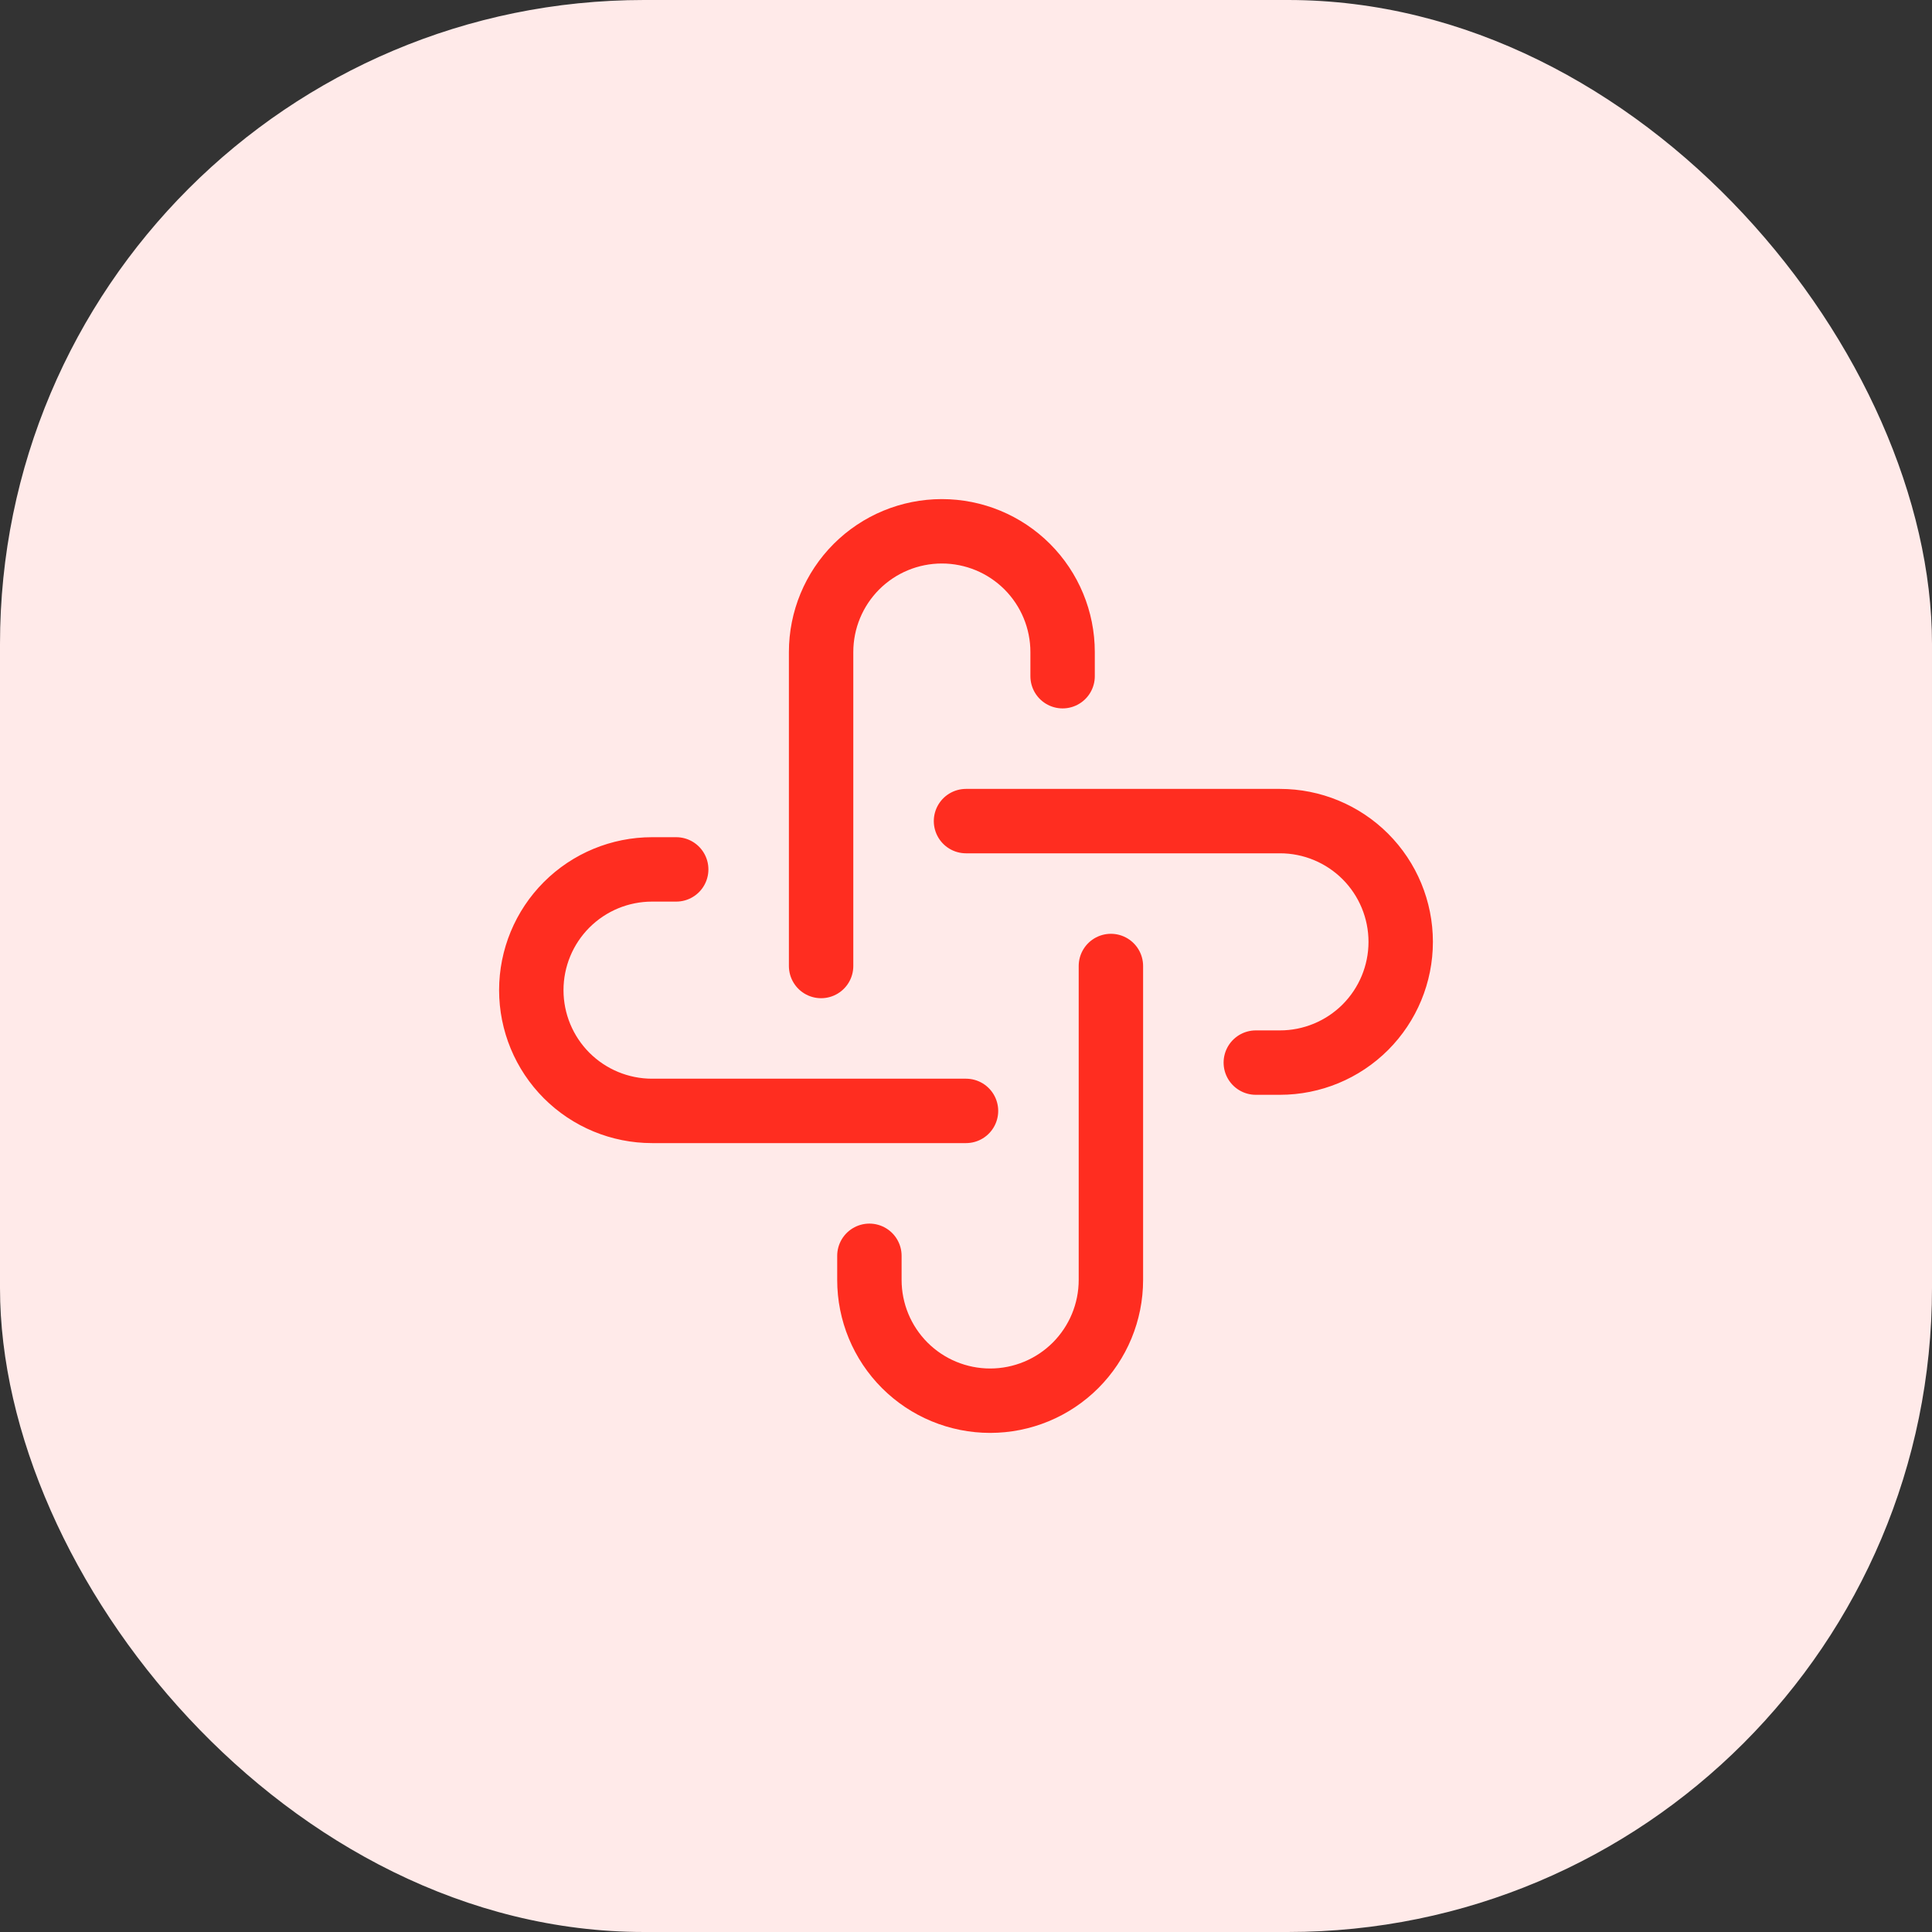 <svg width="60" height="60" viewBox="0 0 60 60" fill="none" xmlns="http://www.w3.org/2000/svg">
<rect x="0" y="0" width="60" height="60" fill="#333333" stroke="none"/>
<rect width="60" height="60" rx="20" fill="#FFEAE9"/>
<path d="M30 34.5H20.25C19.255 34.5 18.302 34.105 17.598 33.402C16.895 32.698 16.5 31.745 16.5 30.75C16.5 29.755 16.895 28.802 17.598 28.098C18.302 27.395 19.255 27 20.25 27H21M34.5 30V39.75C34.5 40.745 34.105 41.698 33.402 42.402C32.698 43.105 31.745 43.5 30.75 43.5C29.755 43.5 28.802 43.105 28.098 42.402C27.395 41.698 27 40.745 27 39.75V39M30 25.5H39.75C40.745 25.5 41.698 25.895 42.402 26.598C43.105 27.302 43.5 28.255 43.5 29.25C43.5 30.245 43.105 31.198 42.402 31.902C41.698 32.605 40.745 33 39.75 33H39M25.5 30V20.25C25.5 19.255 25.895 18.302 26.598 17.598C27.302 16.895 28.255 16.5 29.25 16.5C30.245 16.5 31.198 16.895 31.902 17.598C32.605 18.302 33 19.255 33 20.25V21" stroke="#FF2D20" stroke-width="2" stroke-linecap="round" stroke-linejoin="round"/>
</svg>
